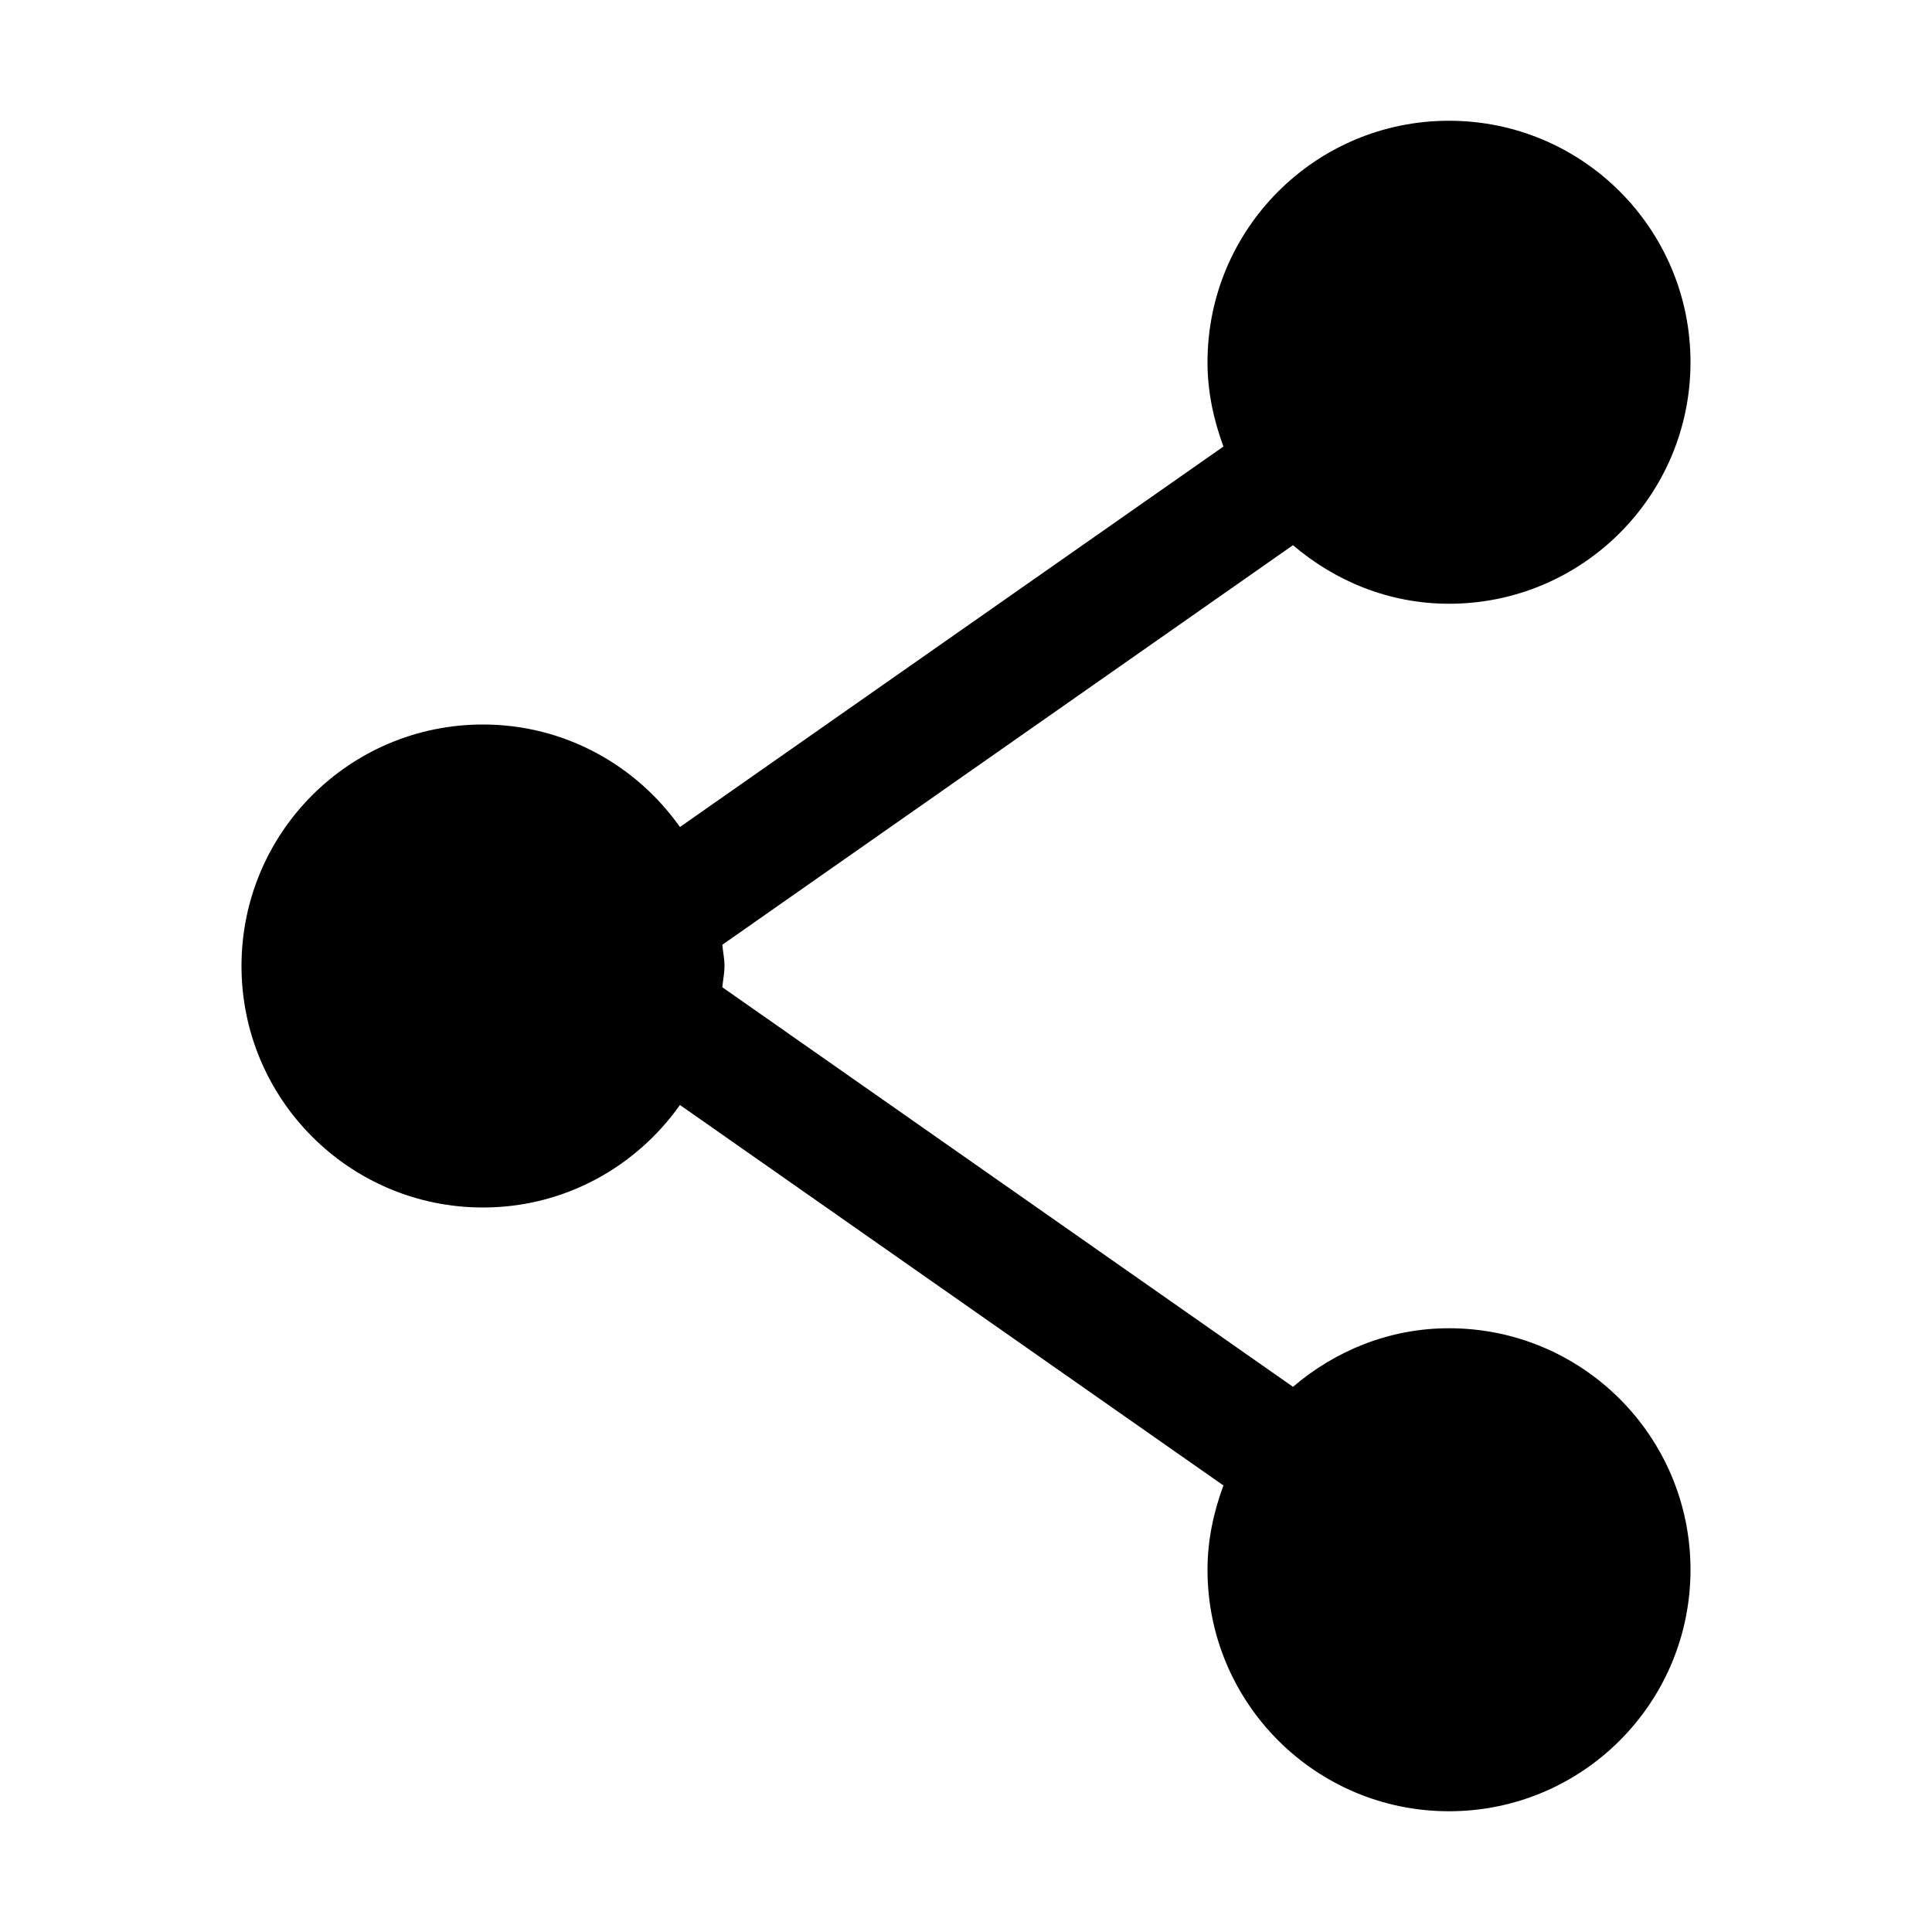 <svg viewBox="0 0 16 16"><path d="M14 13c0 1.104-.895 2-2 2s-2-.896-2-2c0-.246.051-.48.132-.698L5.631 9.151C5.269 9.663 4.675 10 4 10c-1.105 0-2-.896-2-2 0-1.105.895-2 2-2 .675 0 1.269.337 1.631.849l4.501-3.151C10.051 3.479 10 3.246 10 3c0-1.105.895-2 2-2s2 .895 2 2c0 1.104-.895 2-2 2-.495 0-.943-.187-1.292-.485L5.982 7.824C5.987 7.883 6 7.94 6 8s-.013.117-.018.176l4.726 3.309c.349-.298.797-.485 1.292-.485 1.105 0 2 .895 2 2z"></path></svg>